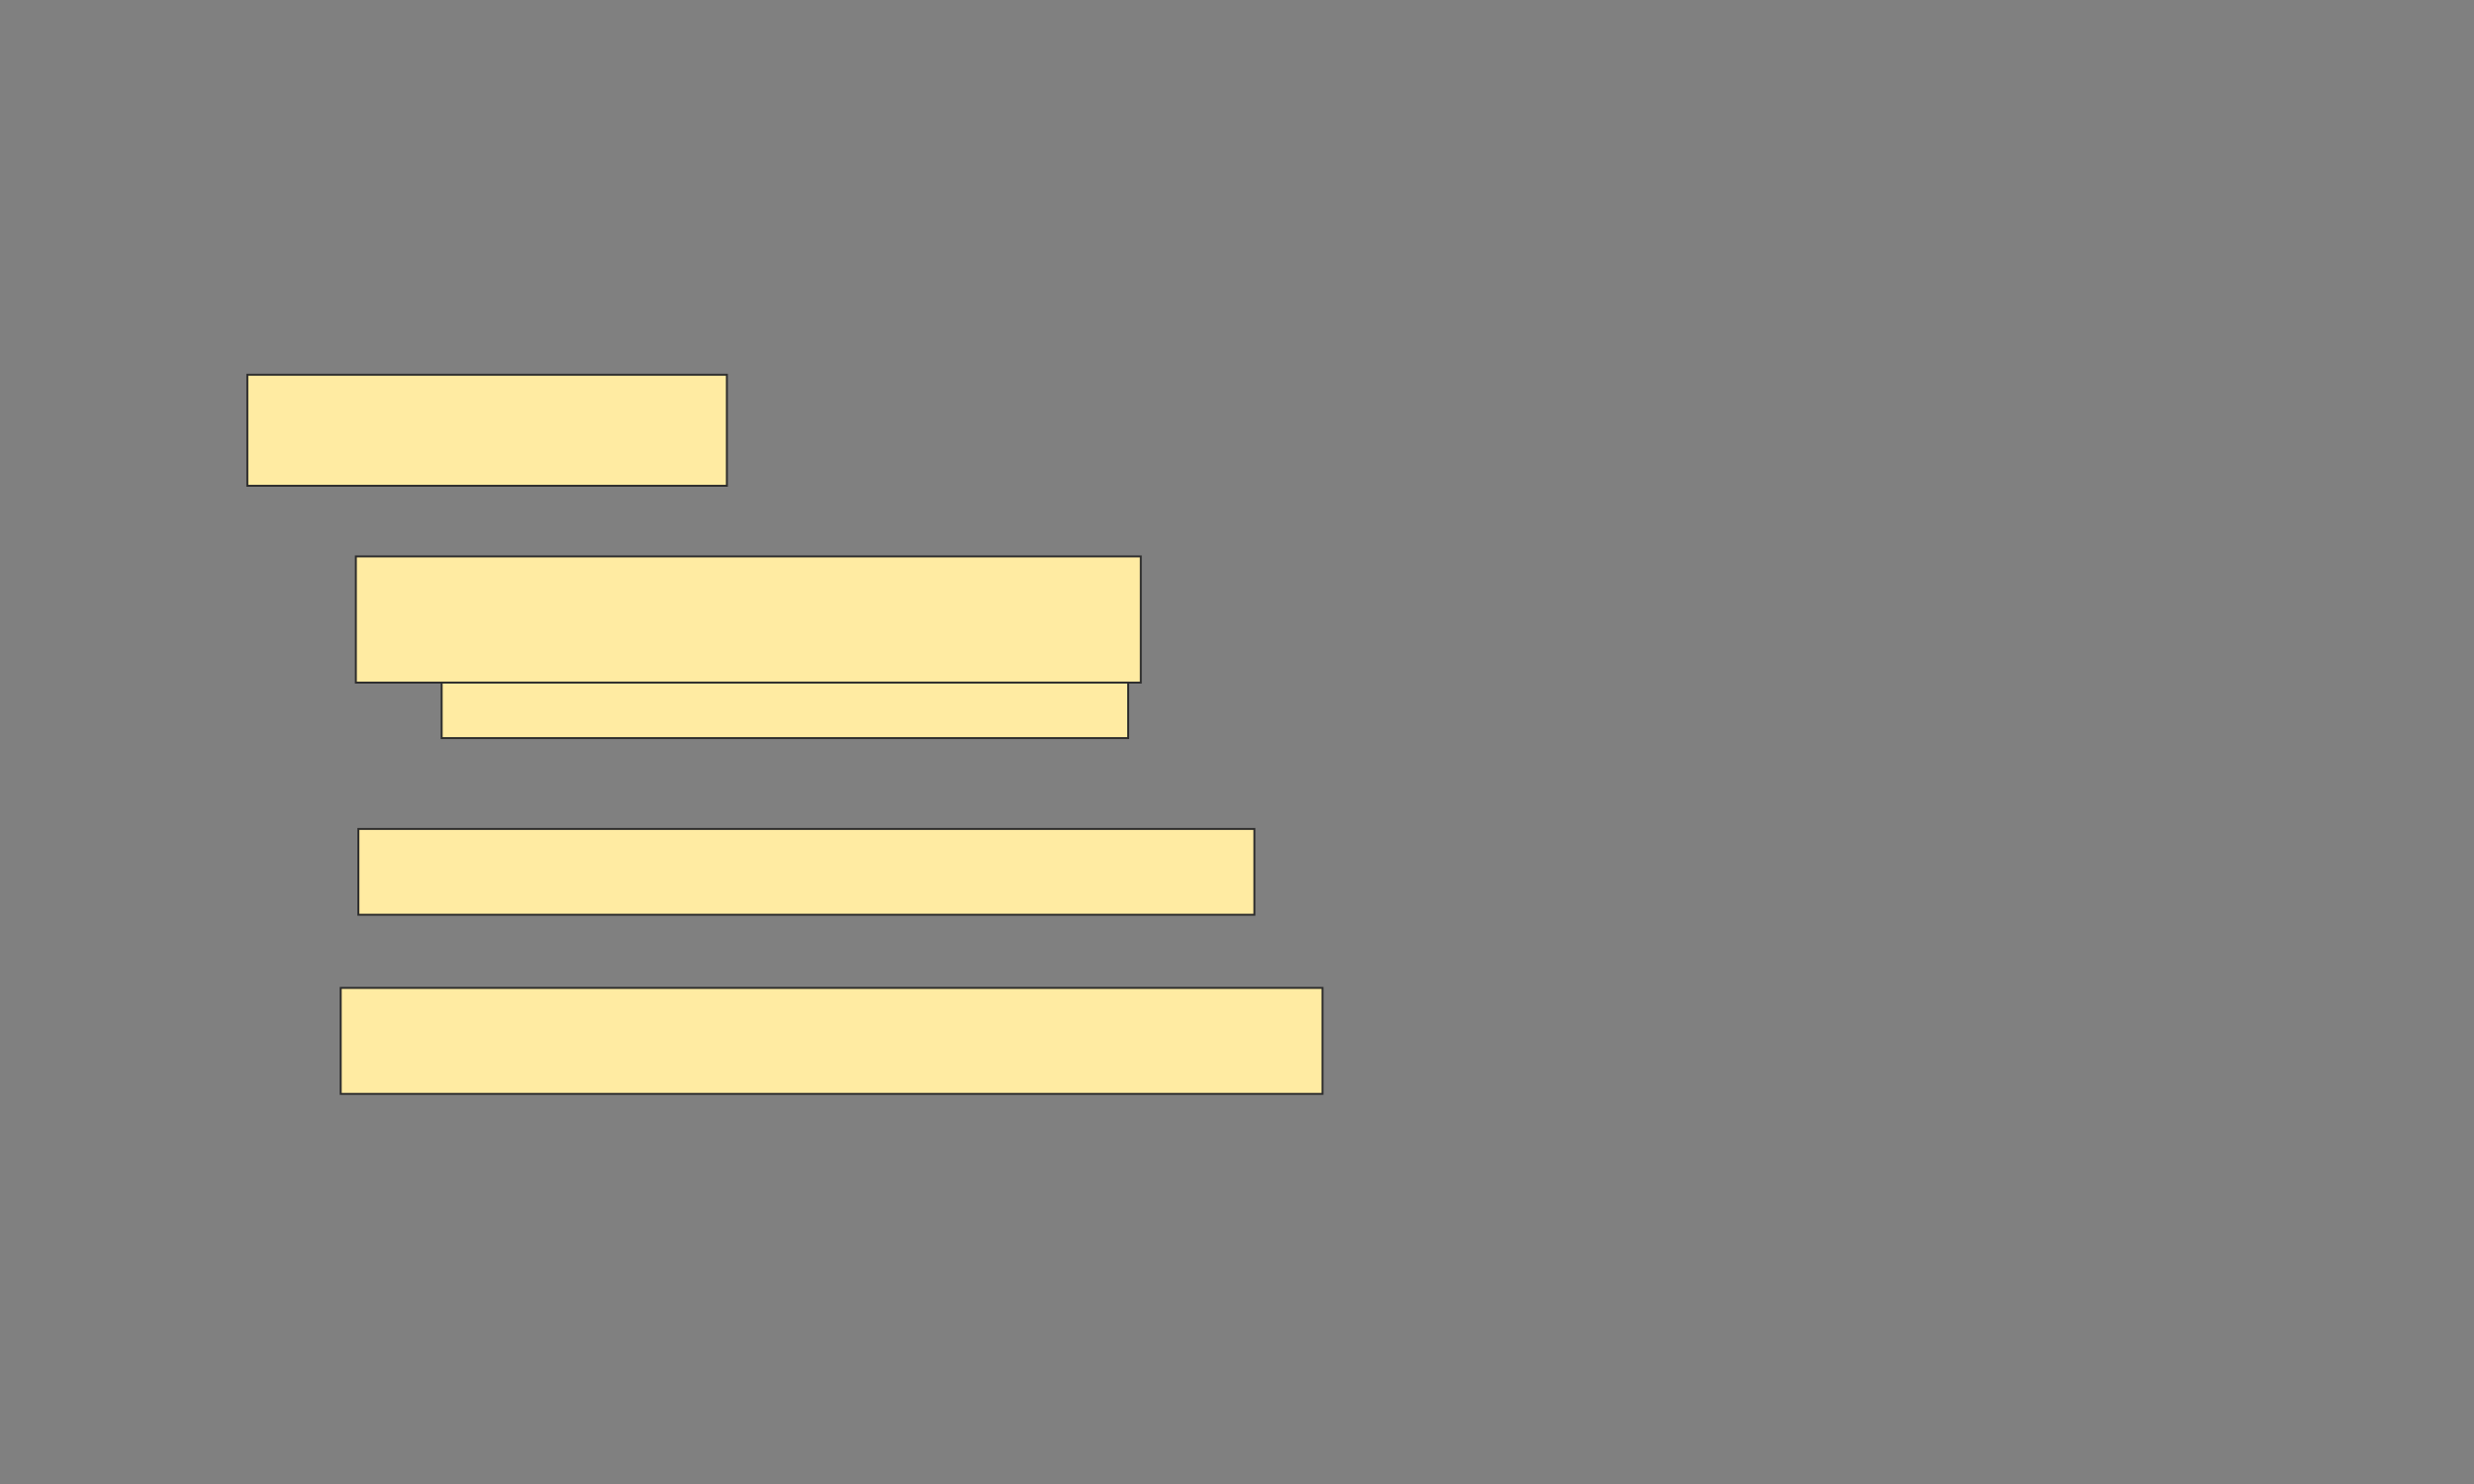 <svg xmlns="http://www.w3.org/2000/svg" width="1273" height="764">
 <rect width="100%" height="100%" fill="#808080" stroke="none"/>
 <!-- Created with Image Occlusion Enhanced -->
 <g>
  <title>Labels</title>
 </g>
 <g>
  <title>Masks</title>
  <g id="5078b084aa8f4878b73c61bfb98309bb-ao-1">
   <rect height="57.143" width="246.753" y="192.883" x="127.26" stroke="#2D2D2D" fill="#FFEBA2"/>
   <rect height="64.935" width="403.896" y="286.39" x="183.104" stroke="#2D2D2D" fill="#FFEBA2"/>
   <rect height="28.571" width="353.247" y="351.325" x="227.26" stroke="#2D2D2D" fill="#FFEBA2"/>
   <rect height="44.156" width="461.039" y="426.649" x="184.403" stroke="#2D2D2D" fill="#FFEBA2"/>
   <rect height="54.545" width="505.195" y="508.467" x="175.312" stroke="#2D2D2D" fill="#FFEBA2"/>
  </g>
 </g>
</svg>